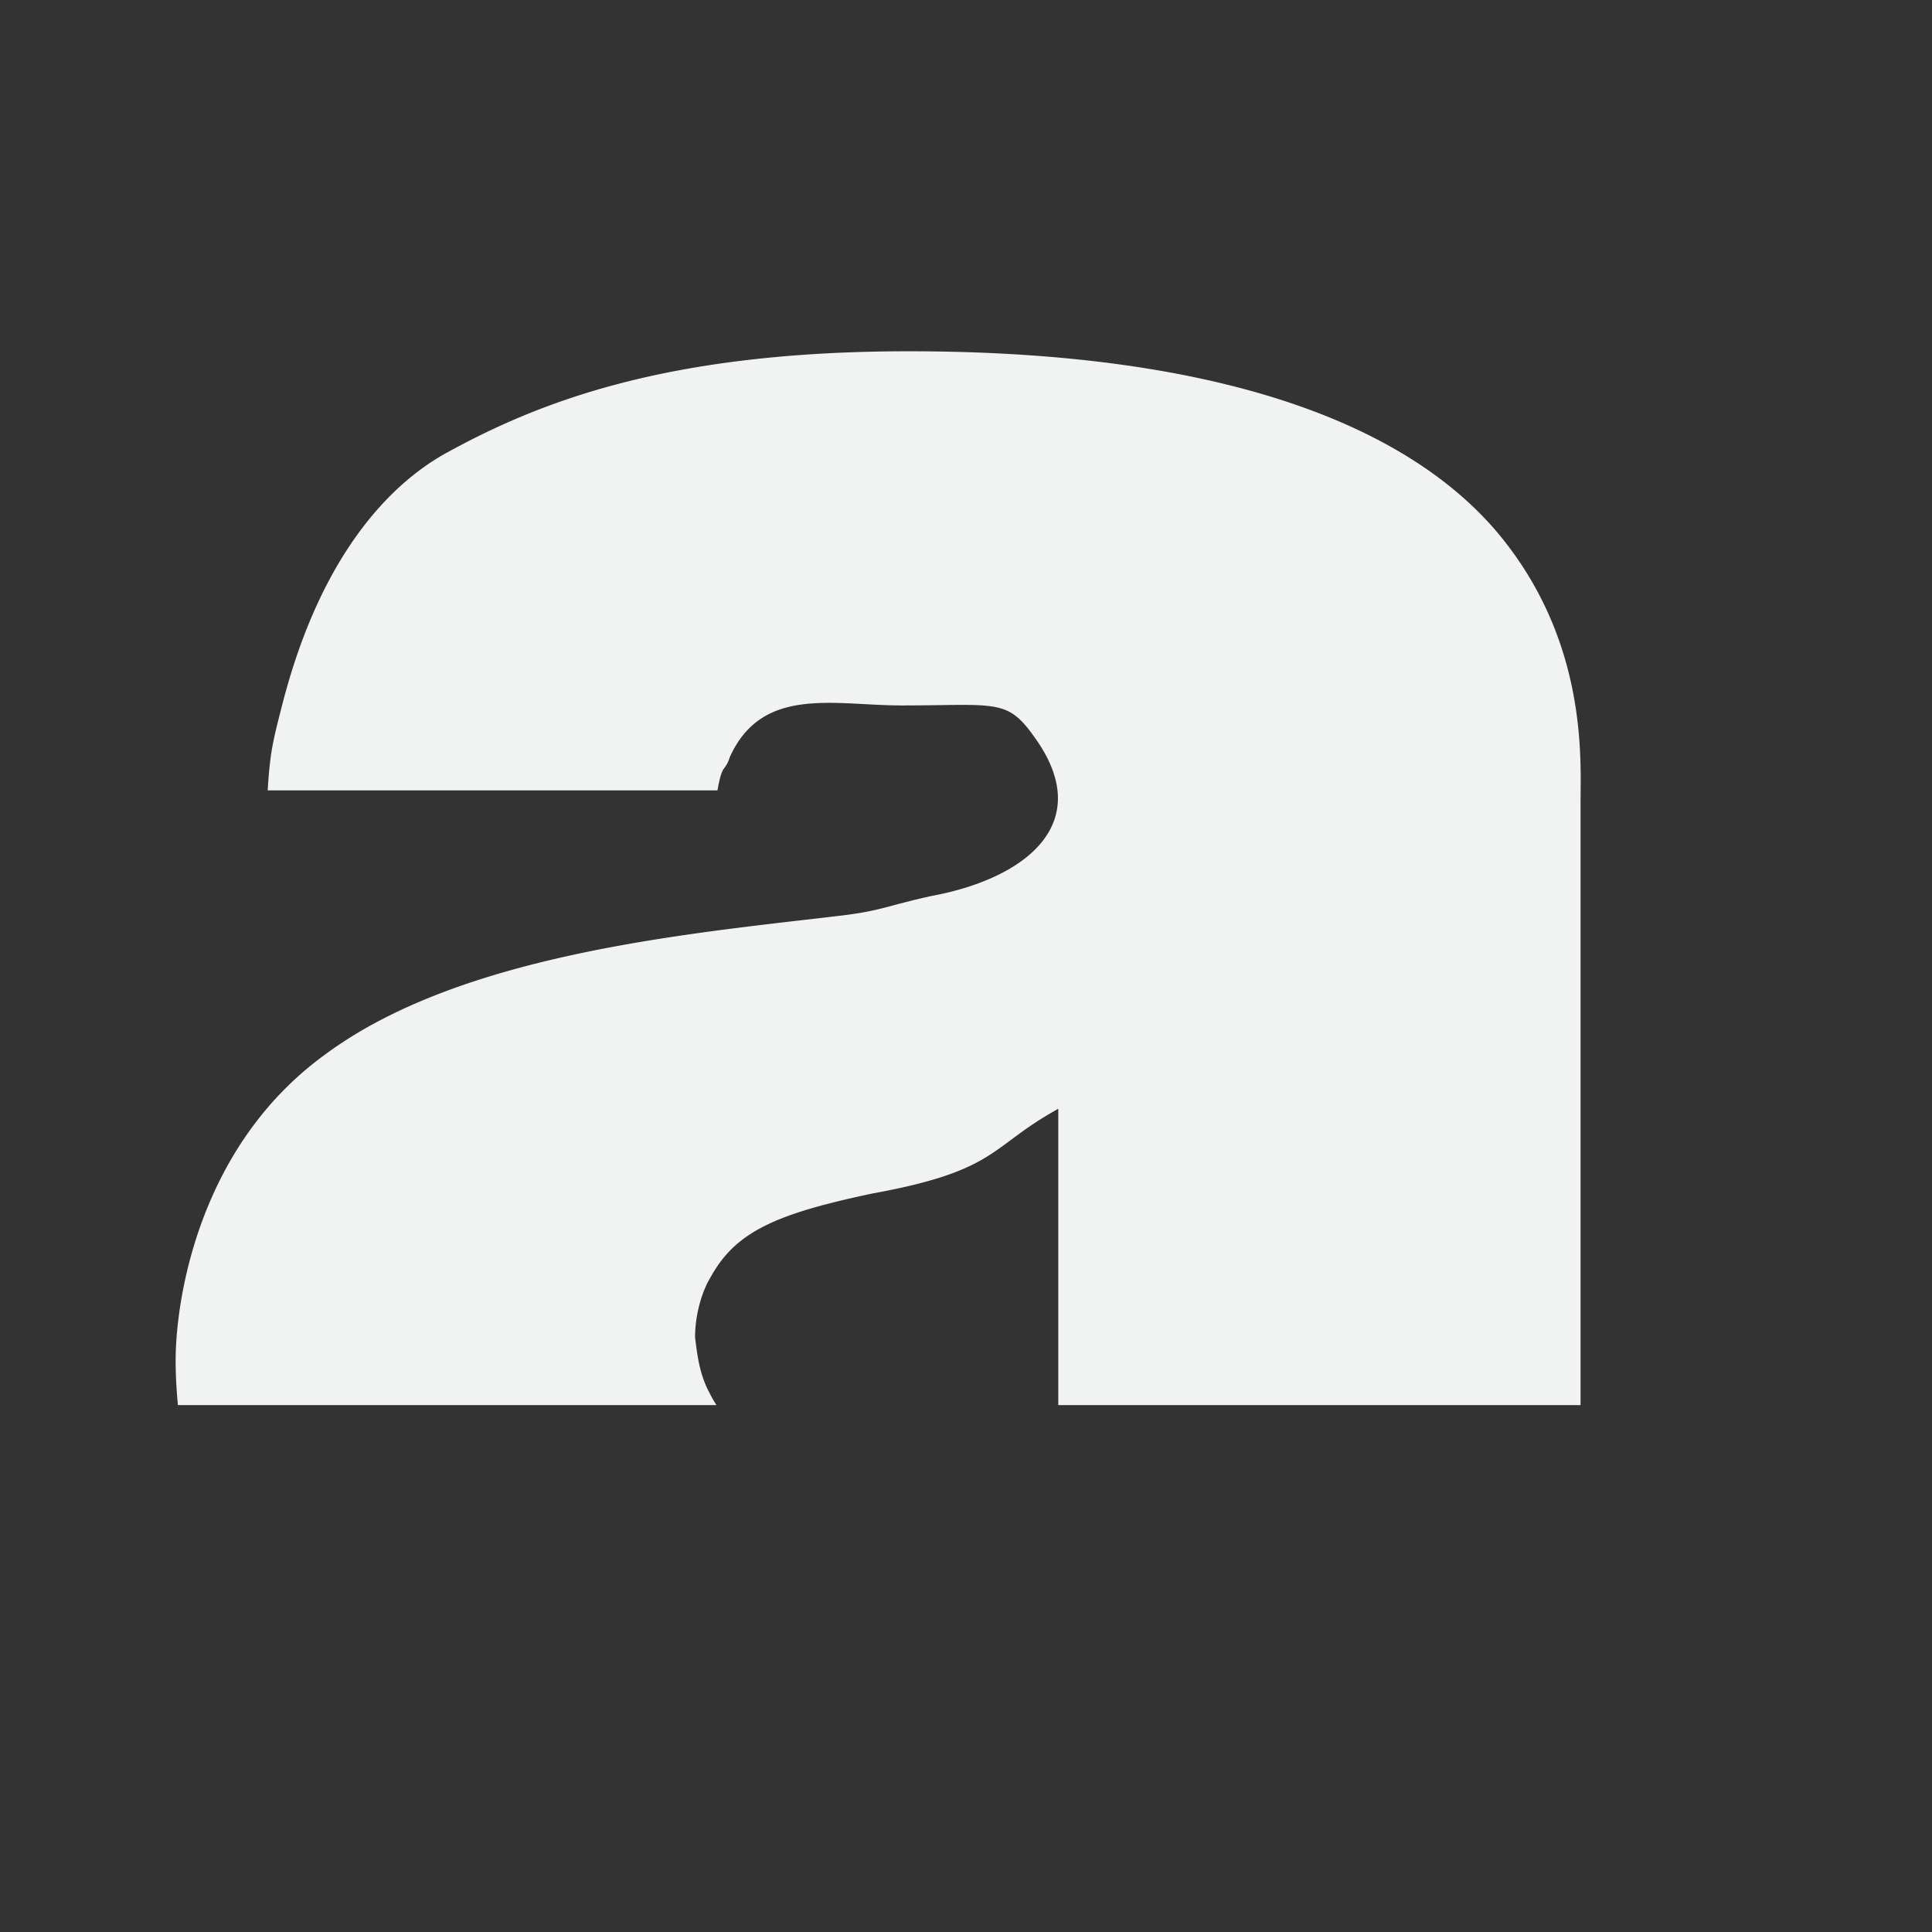 <svg xmlns="http://www.w3.org/2000/svg" version="1.1" viewBox="-2 -2 22 22"><rect x="-2" y="-2" width="22" height="22" fill="#333333" stroke="none"/><path d="m8.35 2c-2.718 0-4.19 0.56-5.295 1.173-0.566 0.322-1.384 1.082-1.837 2.836-0.113 0.438-0.142 0.553-0.17 0.991h5.122c0.056-0.321 0.084-0.202 0.14-0.378 0.369-0.818 1.19-0.589 1.955-0.589 1.077 0 1.2-0.083 1.511 0.356 0.713 0.979-0.09 1.612-1.161 1.812-0.539 0.117-0.576 0.175-1.114 0.234-1.728 0.204-4.278 0.439-5.807 1.579-1.444 1.052-1.694 2.806-1.694 3.478 0 0.182 0.011 0.349 0.026 0.508h6.132a1.432 1.432 0 0 1 -0.073 -0.128c-0.113-0.205-0.142-0.41-0.17-0.643 0-0.322 0.114-0.585 0.17-0.673 0.284-0.526 0.737-0.73 1.842-0.964 1.444-0.263 1.33-0.528 2.124-0.966v3.374h5.947v-6.851c0-0.497 0.085-1.842-0.934-3.07-1.076-1.286-3.258-2.079-6.714-2.079z" fill="#f1f2f2"/></svg>

